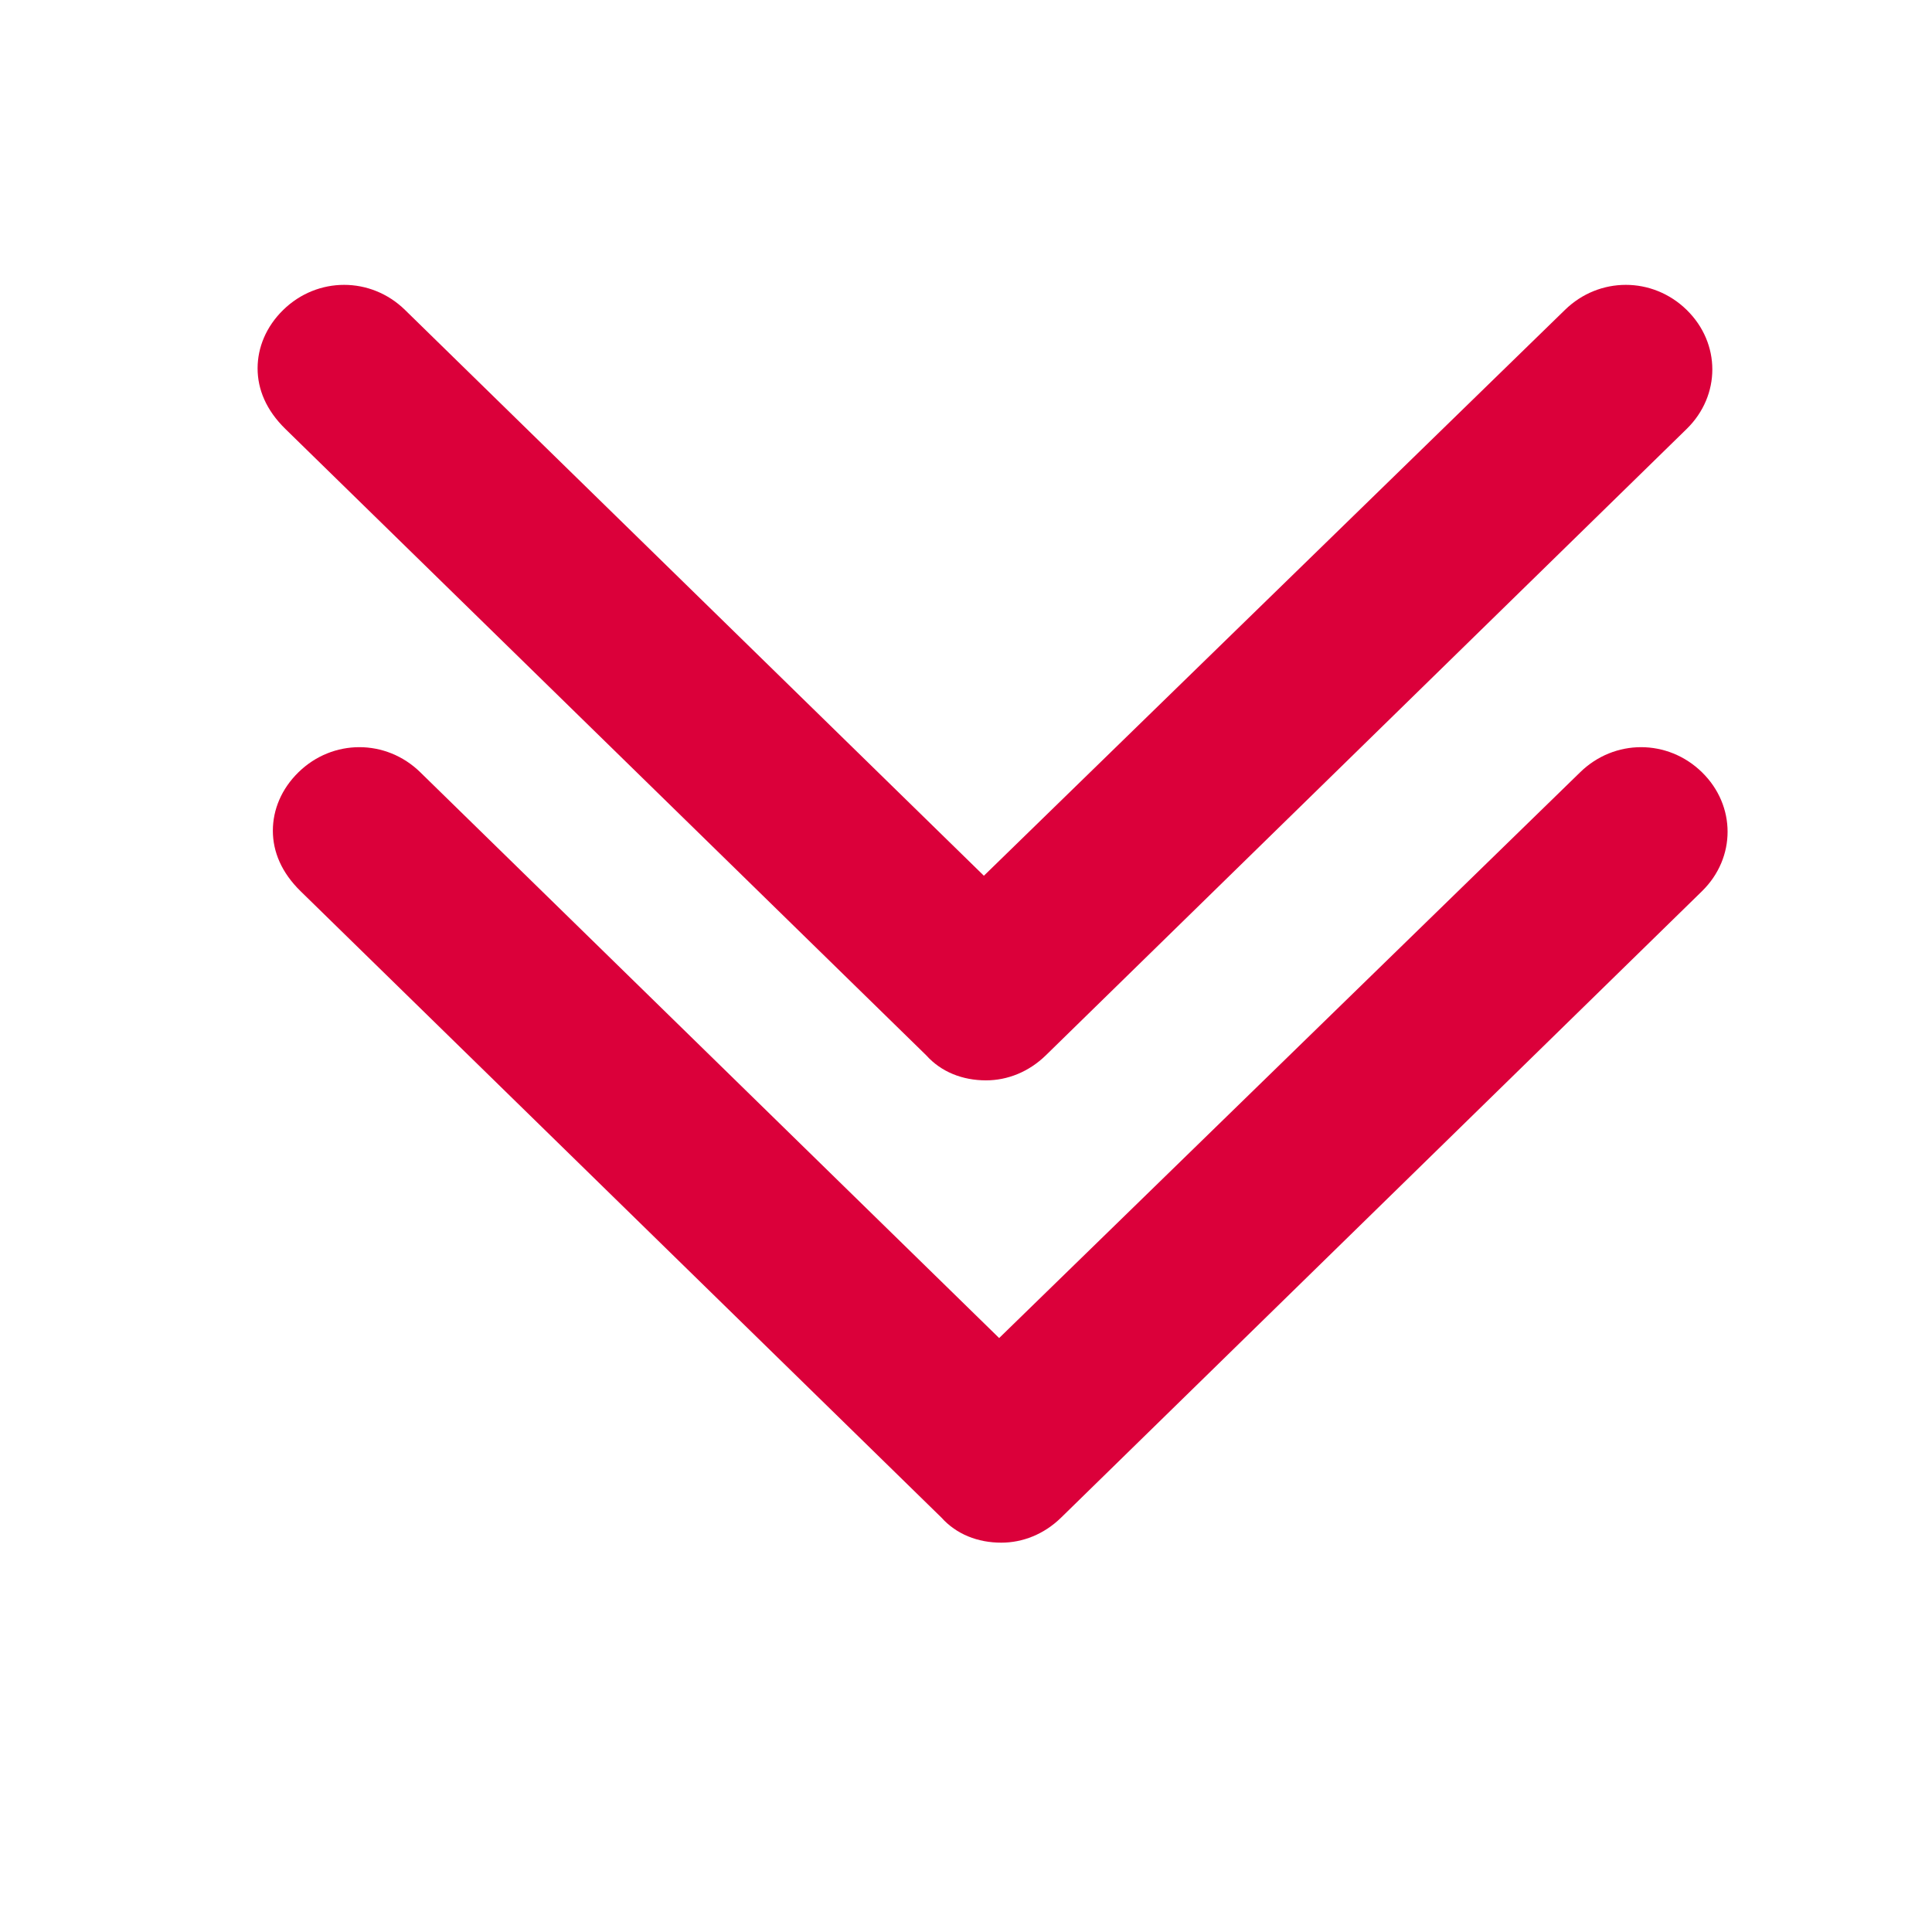 <svg width="100" height="100" viewBox="0 0 100 100" fill="none" xmlns="http://www.w3.org/2000/svg">
<g clip-path="url(#clip0)">
<g clip-path="url(#clip1)">
<path d="M14.123 42.996C14.123 41.916 14.565 40.835 15.45 39.971C17.219 38.241 19.983 38.241 21.752 39.971L51.716 69.257L81.79 39.971C83.559 38.241 86.324 38.241 88.093 39.971C89.862 41.7 89.862 44.401 88.093 46.13L54.922 78.552C54.038 79.416 52.932 79.848 51.827 79.848C50.61 79.848 49.505 79.416 48.73 78.552L15.56 46.13C14.565 45.158 14.123 44.077 14.123 42.996Z" fill="#DB003A"/>
</g>
<g clip-path="url(#clip2)">
<path d="M13.333 19.067C13.333 17.986 13.775 16.905 14.66 16.041C16.429 14.312 19.193 14.312 20.962 16.041L50.926 45.328L81.001 16.041C82.77 14.312 85.534 14.312 87.303 16.041C89.072 17.77 89.072 20.472 87.303 22.201L54.133 54.622C53.248 55.486 52.142 55.919 51.037 55.919C49.82 55.919 48.715 55.486 47.941 54.622L14.77 22.201C13.775 21.228 13.333 20.147 13.333 19.067Z" fill="#DB003A"/>
</g>
</g>
<defs>
<clipPath id="clip0">
<rect width="100" height="100" fill="white"/>
</clipPath>
<clipPath id="clip1">
<rect width="108.07" height="138.21" fill="white" transform="translate(107 1.93) rotate(90)"/>
</clipPath>
<clipPath id="clip2">
<rect width="108.07" height="138.21" fill="white" transform="translate(106.21 -22) rotate(90)"/>
</clipPath>
</defs>
</svg>
